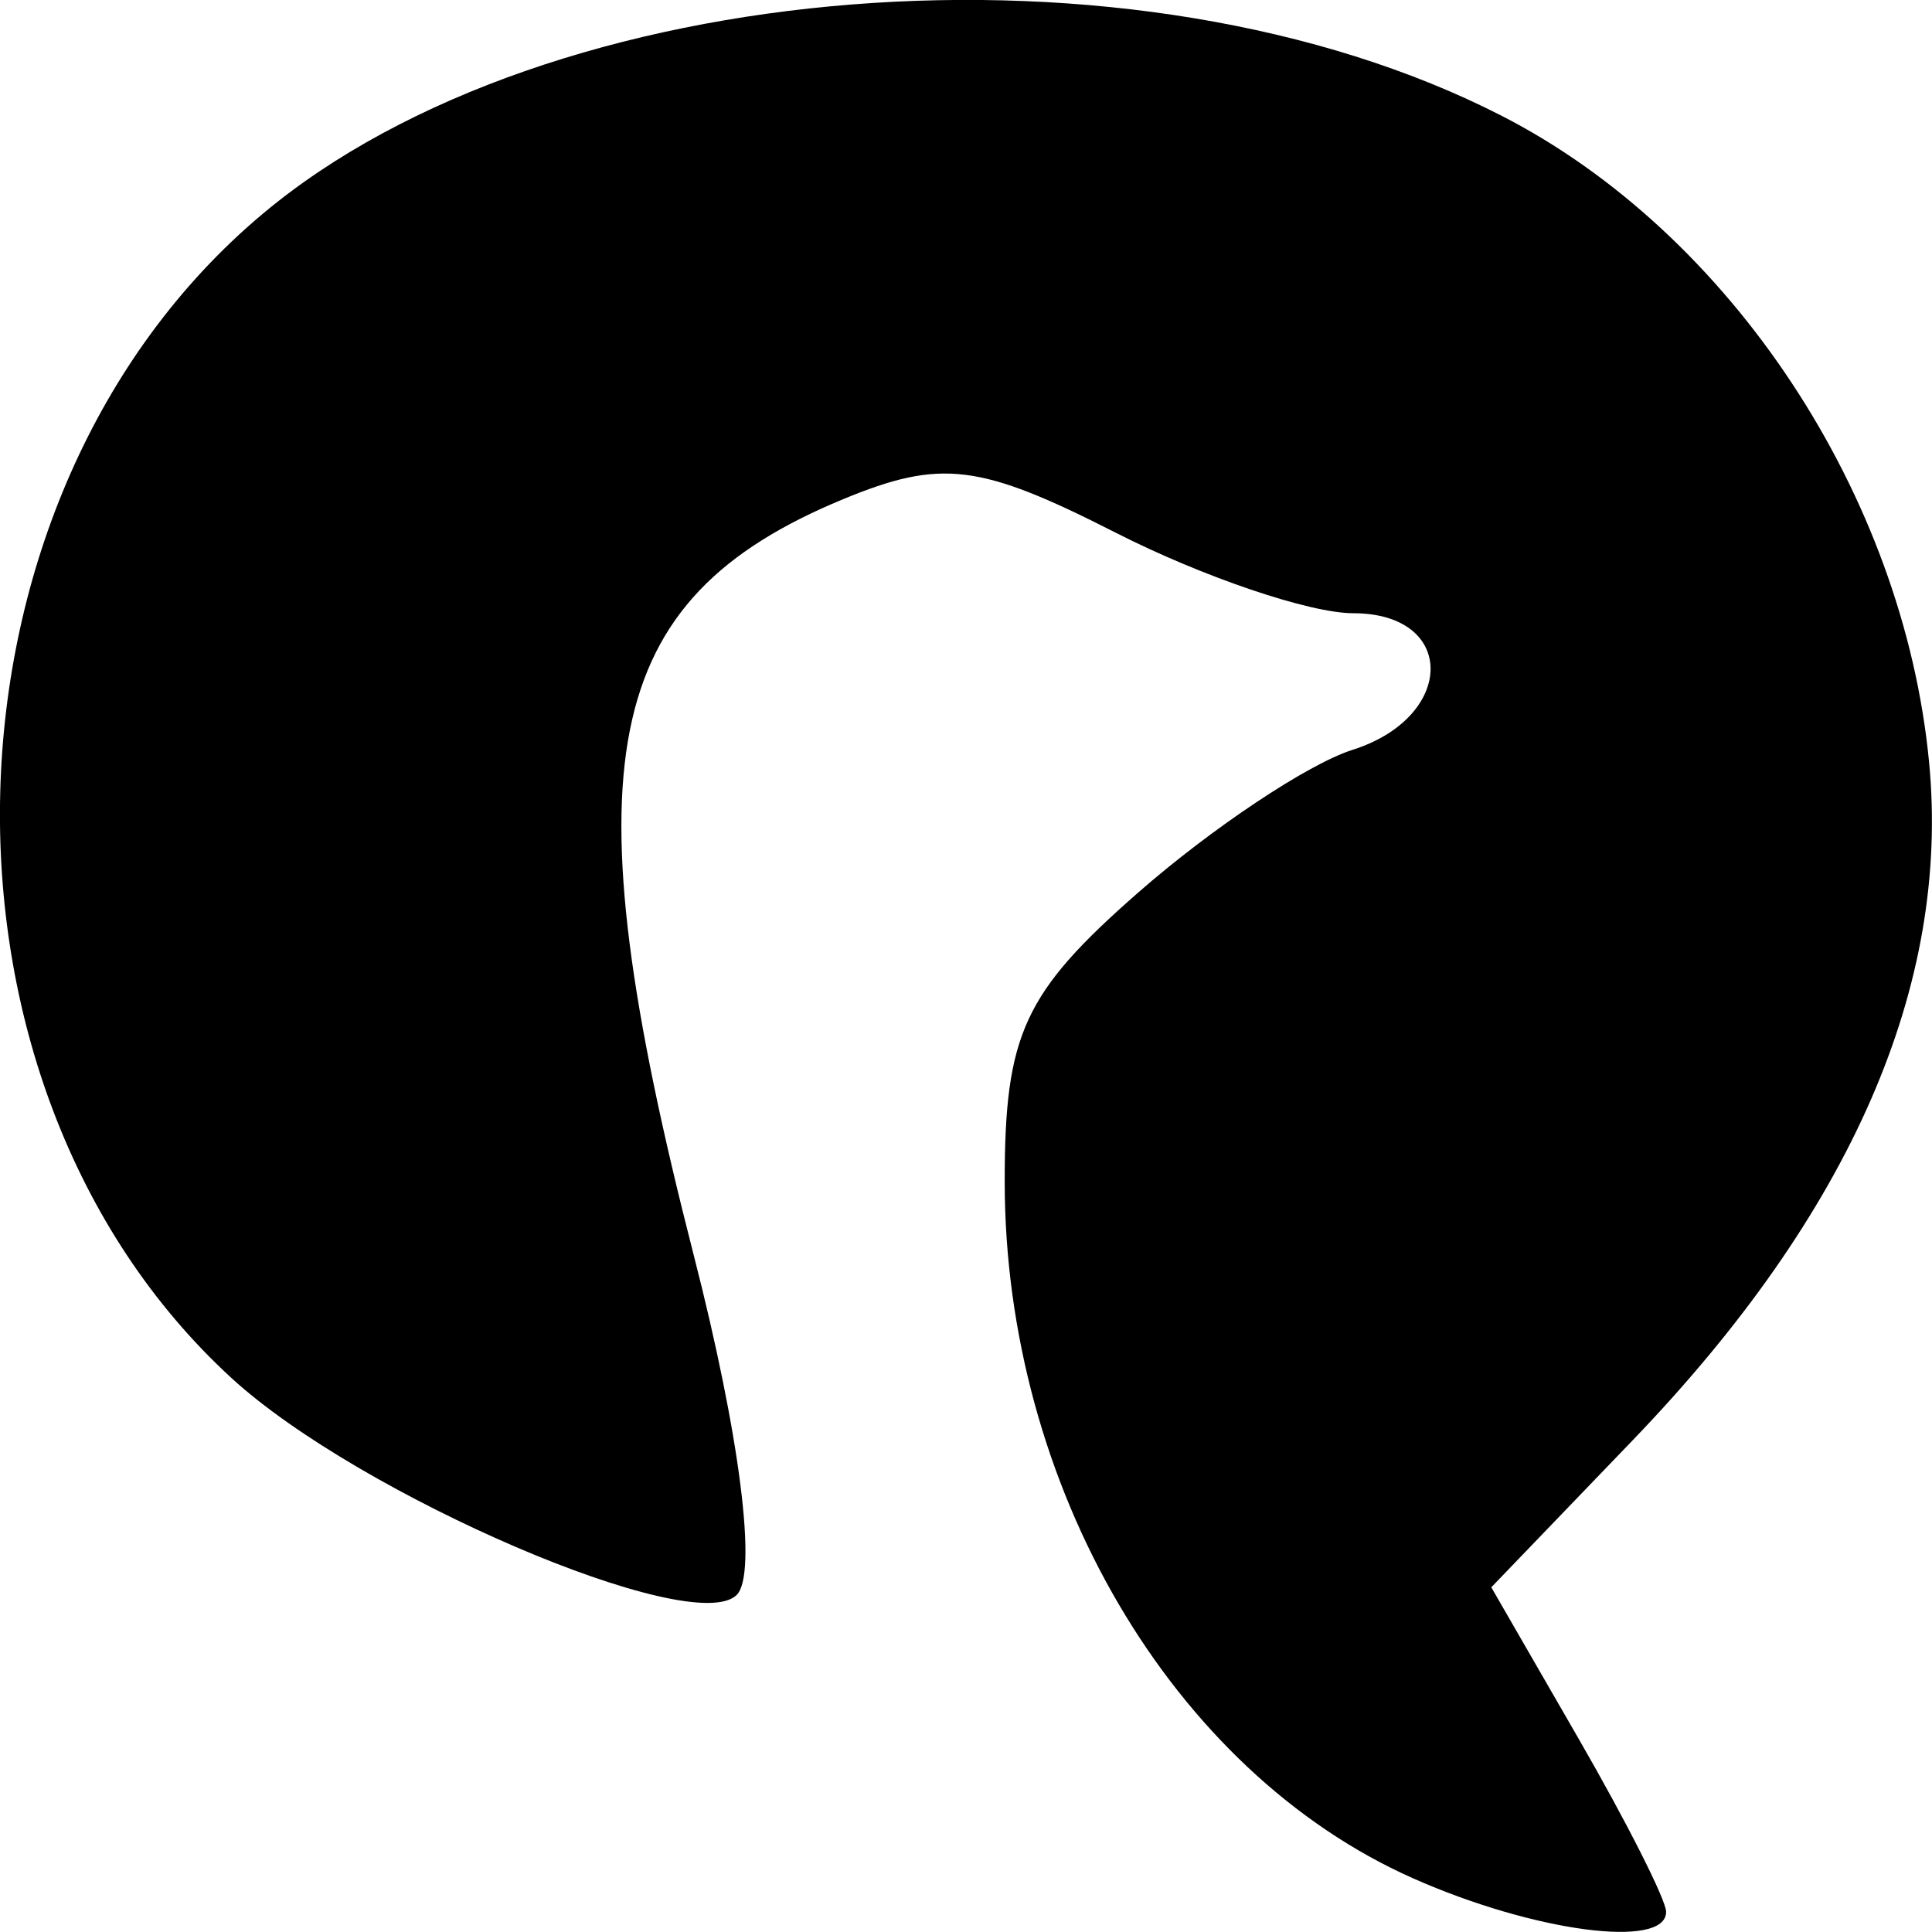 <svg width="100" height="100" viewBox="0 0 100 100" fill="none" xmlns="http://www.w3.org/2000/svg">
<path d="M73.15 97.226C60.673 91.693 52.003 76.903 52.003 61.151C52.003 53.529 52.996 51.382 58.919 46.193C62.724 42.86 67.709 39.541 69.996 38.816C75.368 37.115 75.408 31.741 70.046 31.741C67.787 31.741 62.25 29.863 57.742 27.569C50.712 23.99 48.708 23.744 43.645 25.836C31.046 31.043 29.375 39.486 35.906 64.961C38.309 74.336 39.213 81.474 38.133 82.551C35.866 84.814 18.613 77.409 11.984 71.329C-4.646 56.075 -3.841 25.706 13.583 11.08C28.375 -1.339 58.767 -3.741 77.753 6.008C89.575 12.079 98.516 25.606 99.848 39.438C100.961 51.001 95.813 62.791 84.521 74.534L77.189 82.159L81.713 90.003C84.202 94.317 86.238 98.346 86.238 98.956C86.238 100.901 79.394 99.995 73.15 97.226Z" fill="black"/>
</svg>
